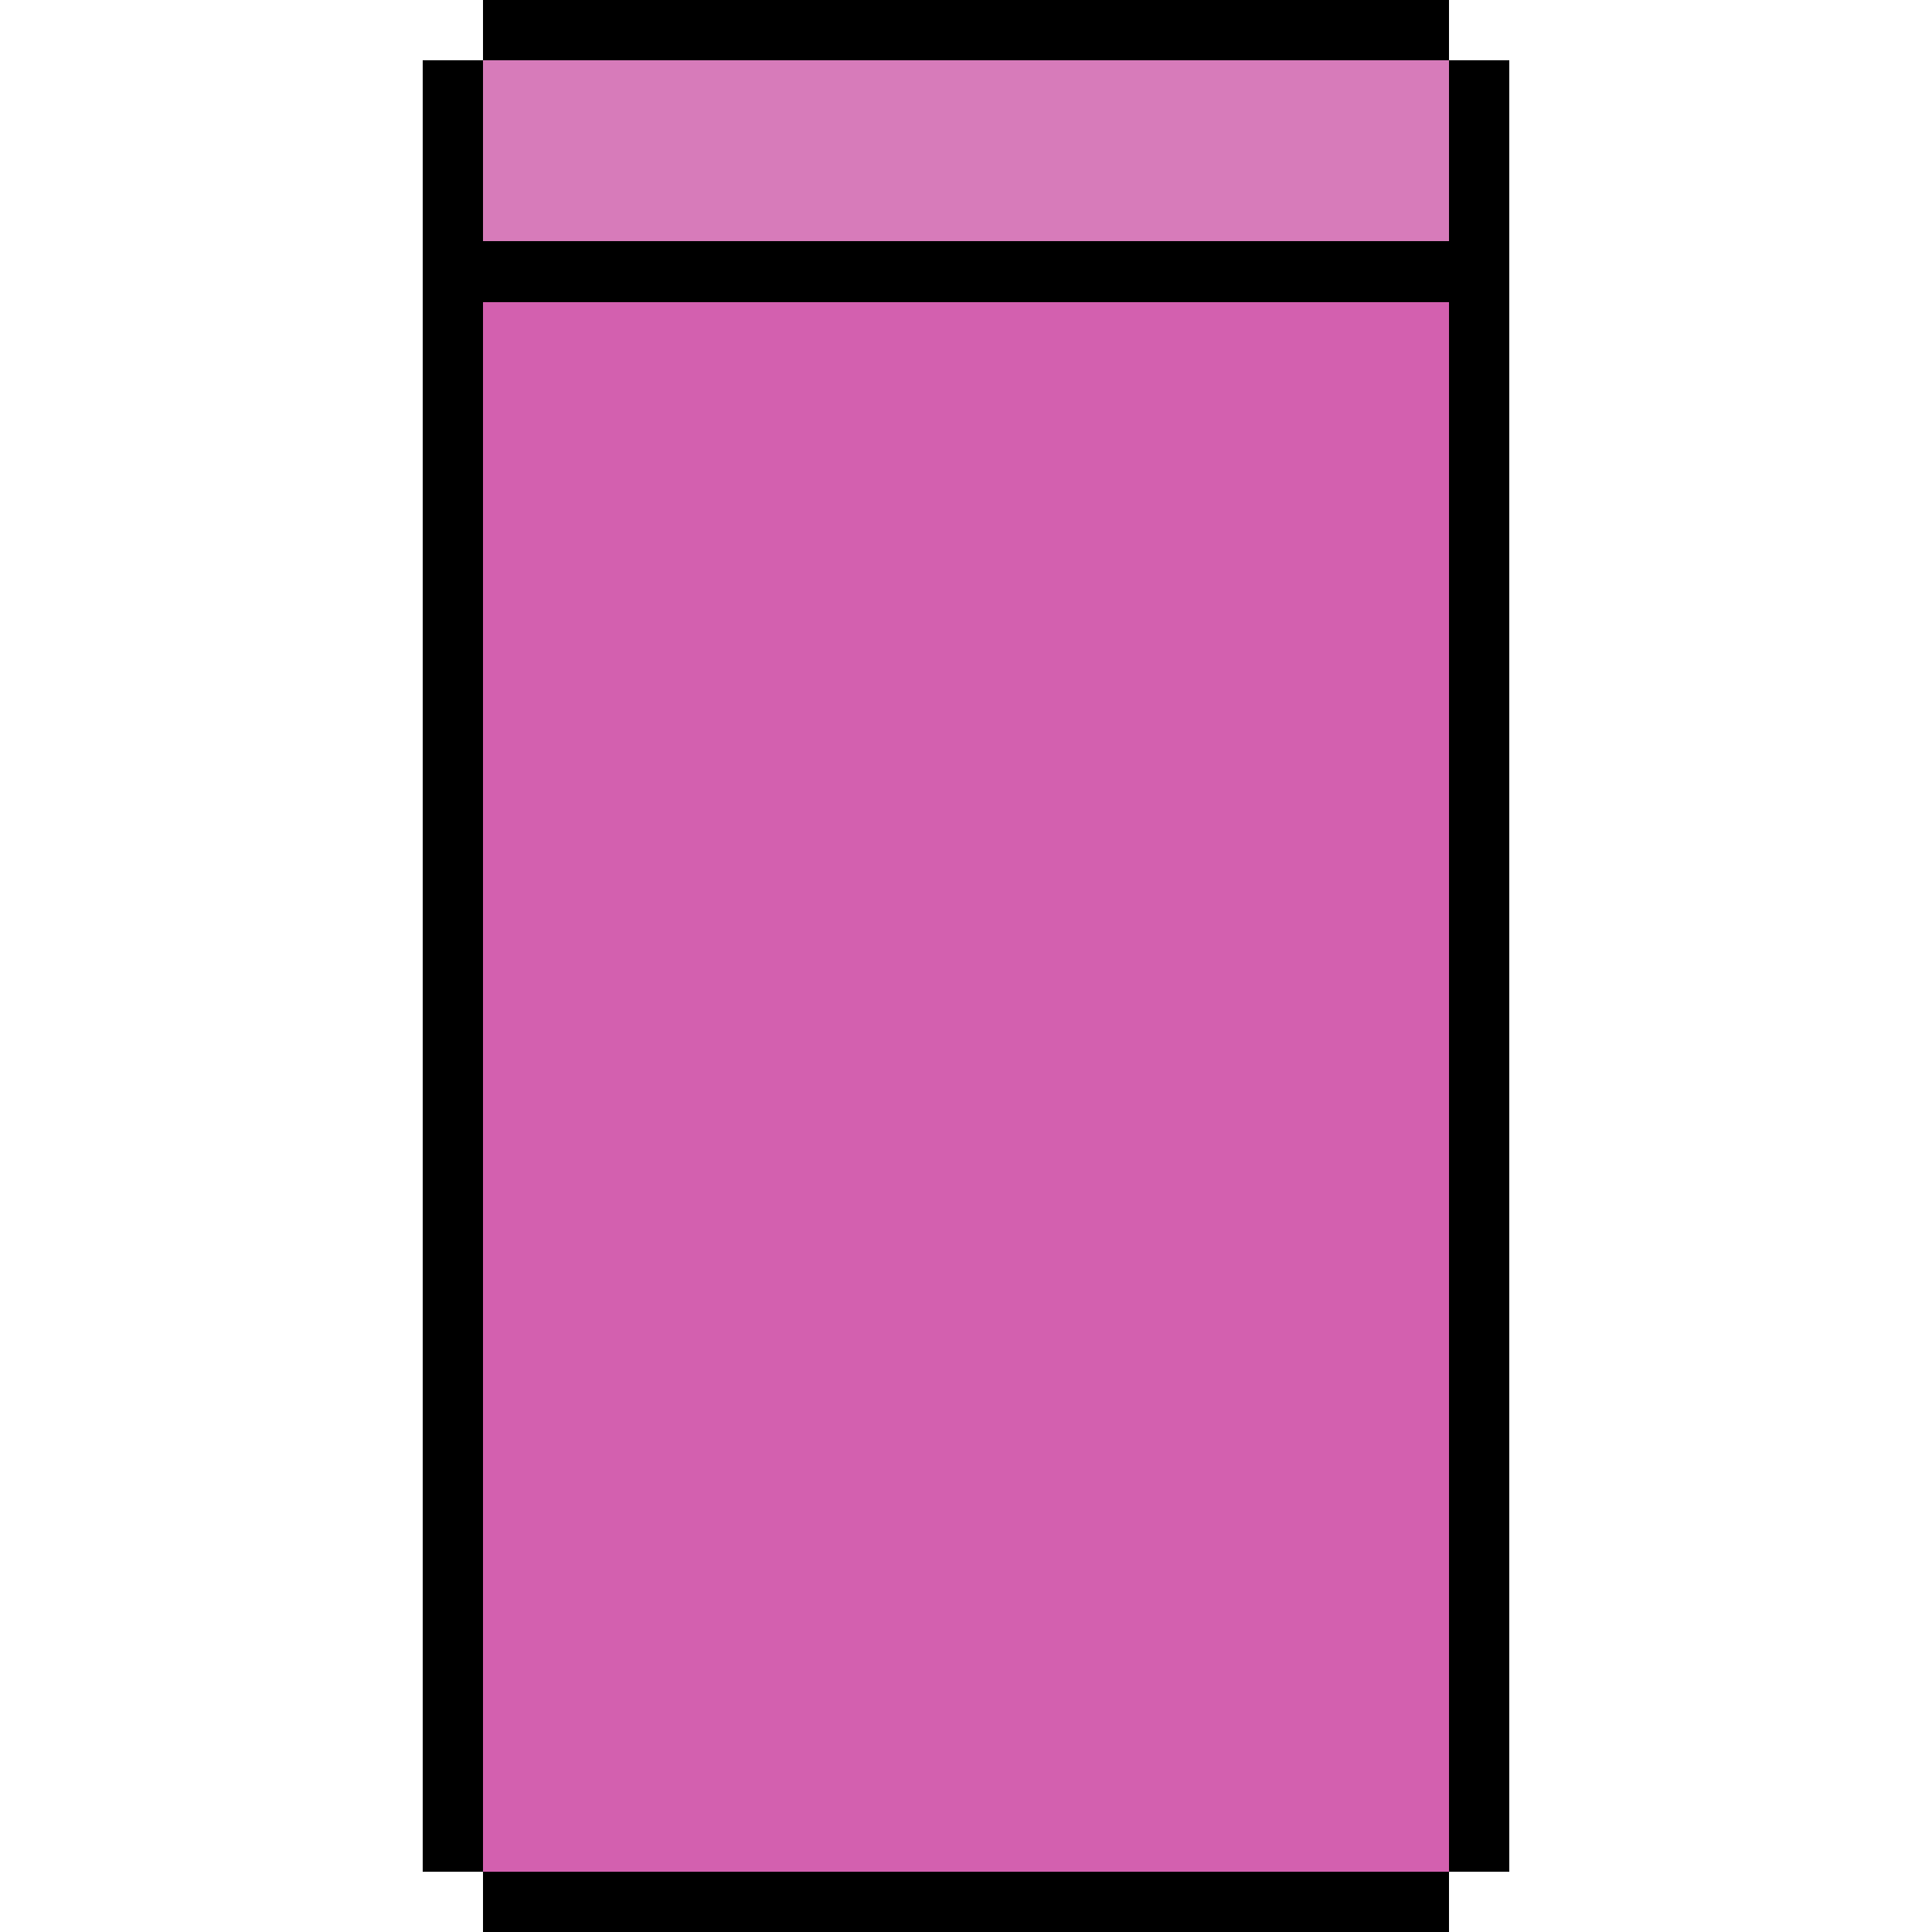 <?xml version="1.0" encoding="UTF-8" ?>
<svg version="1.1" width="32" height="32" xmlns="http://www.w3.org/2000/svg" shape-rendering="crispEdges">
<rect x="8" y="0" width="1" height="1" fill="#000000" />
<rect x="9" y="0" width="1" height="1" fill="#000000" />
<rect x="10" y="0" width="1" height="1" fill="#000000" />
<rect x="11" y="0" width="1" height="1" fill="#000000" />
<rect x="12" y="0" width="1" height="1" fill="#000000" />
<rect x="13" y="0" width="1" height="1" fill="#000000" />
<rect x="14" y="0" width="1" height="1" fill="#000000" />
<rect x="15" y="0" width="1" height="1" fill="#000000" />
<rect x="16" y="0" width="1" height="1" fill="#000000" />
<rect x="17" y="0" width="1" height="1" fill="#000000" />
<rect x="18" y="0" width="1" height="1" fill="#000000" />
<rect x="19" y="0" width="1" height="1" fill="#000000" />
<rect x="20" y="0" width="1" height="1" fill="#000000" />
<rect x="21" y="0" width="1" height="1" fill="#000000" />
<rect x="22" y="0" width="1" height="1" fill="#000000" />
<rect x="23" y="0" width="1" height="1" fill="#000000" />
<rect x="7" y="1" width="1" height="1" fill="#000000" />
<rect x="8" y="1" width="1" height="1" fill="#D77BBA" />
<rect x="9" y="1" width="1" height="1" fill="#D77BBA" />
<rect x="10" y="1" width="1" height="1" fill="#D77BBA" />
<rect x="11" y="1" width="1" height="1" fill="#D77BBA" />
<rect x="12" y="1" width="1" height="1" fill="#D77BBA" />
<rect x="13" y="1" width="1" height="1" fill="#D77BBA" />
<rect x="14" y="1" width="1" height="1" fill="#D77BBA" />
<rect x="15" y="1" width="1" height="1" fill="#D77BBA" />
<rect x="16" y="1" width="1" height="1" fill="#D77BBA" />
<rect x="17" y="1" width="1" height="1" fill="#D77BBA" />
<rect x="18" y="1" width="1" height="1" fill="#D77BBA" />
<rect x="19" y="1" width="1" height="1" fill="#D77BBA" />
<rect x="20" y="1" width="1" height="1" fill="#D77BBA" />
<rect x="21" y="1" width="1" height="1" fill="#D77BBA" />
<rect x="22" y="1" width="1" height="1" fill="#D77BBA" />
<rect x="23" y="1" width="1" height="1" fill="#D77BBA" />
<rect x="24" y="1" width="1" height="1" fill="#000000" />
<rect x="7" y="2" width="1" height="1" fill="#000000" />
<rect x="8" y="2" width="1" height="1" fill="#D77BBA" />
<rect x="9" y="2" width="1" height="1" fill="#D77BBA" />
<rect x="10" y="2" width="1" height="1" fill="#D77BBA" />
<rect x="11" y="2" width="1" height="1" fill="#D77BBA" />
<rect x="12" y="2" width="1" height="1" fill="#D77BBA" />
<rect x="13" y="2" width="1" height="1" fill="#D77BBA" />
<rect x="14" y="2" width="1" height="1" fill="#D77BBA" />
<rect x="15" y="2" width="1" height="1" fill="#D77BBA" />
<rect x="16" y="2" width="1" height="1" fill="#D77BBA" />
<rect x="17" y="2" width="1" height="1" fill="#D77BBA" />
<rect x="18" y="2" width="1" height="1" fill="#D77BBA" />
<rect x="19" y="2" width="1" height="1" fill="#D77BBA" />
<rect x="20" y="2" width="1" height="1" fill="#D77BBA" />
<rect x="21" y="2" width="1" height="1" fill="#D77BBA" />
<rect x="22" y="2" width="1" height="1" fill="#D77BBA" />
<rect x="23" y="2" width="1" height="1" fill="#D77BBA" />
<rect x="24" y="2" width="1" height="1" fill="#000000" />
<rect x="7" y="3" width="1" height="1" fill="#000000" />
<rect x="8" y="3" width="1" height="1" fill="#D77BBA" />
<rect x="9" y="3" width="1" height="1" fill="#D77BBA" />
<rect x="10" y="3" width="1" height="1" fill="#D77BBA" />
<rect x="11" y="3" width="1" height="1" fill="#D77BBA" />
<rect x="12" y="3" width="1" height="1" fill="#D77BBA" />
<rect x="13" y="3" width="1" height="1" fill="#D77BBA" />
<rect x="14" y="3" width="1" height="1" fill="#D77BBA" />
<rect x="15" y="3" width="1" height="1" fill="#D77BBA" />
<rect x="16" y="3" width="1" height="1" fill="#D77BBA" />
<rect x="17" y="3" width="1" height="1" fill="#D77BBA" />
<rect x="18" y="3" width="1" height="1" fill="#D77BBA" />
<rect x="19" y="3" width="1" height="1" fill="#D77BBA" />
<rect x="20" y="3" width="1" height="1" fill="#D77BBA" />
<rect x="21" y="3" width="1" height="1" fill="#D77BBA" />
<rect x="22" y="3" width="1" height="1" fill="#D77BBA" />
<rect x="23" y="3" width="1" height="1" fill="#D77BBA" />
<rect x="24" y="3" width="1" height="1" fill="#000000" />
<rect x="7" y="4" width="1" height="1" fill="#000000" />
<rect x="8" y="4" width="1" height="1" fill="#000000" />
<rect x="9" y="4" width="1" height="1" fill="#000000" />
<rect x="10" y="4" width="1" height="1" fill="#000000" />
<rect x="11" y="4" width="1" height="1" fill="#000000" />
<rect x="12" y="4" width="1" height="1" fill="#000000" />
<rect x="13" y="4" width="1" height="1" fill="#000000" />
<rect x="14" y="4" width="1" height="1" fill="#000000" />
<rect x="15" y="4" width="1" height="1" fill="#000000" />
<rect x="16" y="4" width="1" height="1" fill="#000000" />
<rect x="17" y="4" width="1" height="1" fill="#000000" />
<rect x="18" y="4" width="1" height="1" fill="#000000" />
<rect x="19" y="4" width="1" height="1" fill="#000000" />
<rect x="20" y="4" width="1" height="1" fill="#000000" />
<rect x="21" y="4" width="1" height="1" fill="#000000" />
<rect x="22" y="4" width="1" height="1" fill="#000000" />
<rect x="23" y="4" width="1" height="1" fill="#000000" />
<rect x="24" y="4" width="1" height="1" fill="#000000" />
<rect x="7" y="5" width="1" height="1" fill="#000000" />
<rect x="8" y="5" width="1" height="1" fill="#D360AF" />
<rect x="9" y="5" width="1" height="1" fill="#D360AF" />
<rect x="10" y="5" width="1" height="1" fill="#D360AF" />
<rect x="11" y="5" width="1" height="1" fill="#D360AF" />
<rect x="12" y="5" width="1" height="1" fill="#D360AF" />
<rect x="13" y="5" width="1" height="1" fill="#D360AF" />
<rect x="14" y="5" width="1" height="1" fill="#D360AF" />
<rect x="15" y="5" width="1" height="1" fill="#D360AF" />
<rect x="16" y="5" width="1" height="1" fill="#D360AF" />
<rect x="17" y="5" width="1" height="1" fill="#D360AF" />
<rect x="18" y="5" width="1" height="1" fill="#D360AF" />
<rect x="19" y="5" width="1" height="1" fill="#D360AF" />
<rect x="20" y="5" width="1" height="1" fill="#D360AF" />
<rect x="21" y="5" width="1" height="1" fill="#D360AF" />
<rect x="22" y="5" width="1" height="1" fill="#D360AF" />
<rect x="23" y="5" width="1" height="1" fill="#D360AF" />
<rect x="24" y="5" width="1" height="1" fill="#000000" />
<rect x="7" y="6" width="1" height="1" fill="#000000" />
<rect x="8" y="6" width="1" height="1" fill="#D360AF" />
<rect x="9" y="6" width="1" height="1" fill="#D360AF" />
<rect x="10" y="6" width="1" height="1" fill="#D360AF" />
<rect x="11" y="6" width="1" height="1" fill="#D360AF" />
<rect x="12" y="6" width="1" height="1" fill="#D360AF" />
<rect x="13" y="6" width="1" height="1" fill="#D360AF" />
<rect x="14" y="6" width="1" height="1" fill="#D360AF" />
<rect x="15" y="6" width="1" height="1" fill="#D360AF" />
<rect x="16" y="6" width="1" height="1" fill="#D360AF" />
<rect x="17" y="6" width="1" height="1" fill="#D360AF" />
<rect x="18" y="6" width="1" height="1" fill="#D360AF" />
<rect x="19" y="6" width="1" height="1" fill="#D360AF" />
<rect x="20" y="6" width="1" height="1" fill="#D360AF" />
<rect x="21" y="6" width="1" height="1" fill="#D360AF" />
<rect x="22" y="6" width="1" height="1" fill="#D360AF" />
<rect x="23" y="6" width="1" height="1" fill="#D360AF" />
<rect x="24" y="6" width="1" height="1" fill="#000000" />
<rect x="7" y="7" width="1" height="1" fill="#000000" />
<rect x="8" y="7" width="1" height="1" fill="#D360AF" />
<rect x="9" y="7" width="1" height="1" fill="#D360AF" />
<rect x="10" y="7" width="1" height="1" fill="#D360AF" />
<rect x="11" y="7" width="1" height="1" fill="#D360AF" />
<rect x="12" y="7" width="1" height="1" fill="#D360AF" />
<rect x="13" y="7" width="1" height="1" fill="#D360AF" />
<rect x="14" y="7" width="1" height="1" fill="#D360AF" />
<rect x="15" y="7" width="1" height="1" fill="#D360AF" />
<rect x="16" y="7" width="1" height="1" fill="#D360AF" />
<rect x="17" y="7" width="1" height="1" fill="#D360AF" />
<rect x="18" y="7" width="1" height="1" fill="#D360AF" />
<rect x="19" y="7" width="1" height="1" fill="#D360AF" />
<rect x="20" y="7" width="1" height="1" fill="#D360AF" />
<rect x="21" y="7" width="1" height="1" fill="#D360AF" />
<rect x="22" y="7" width="1" height="1" fill="#D360AF" />
<rect x="23" y="7" width="1" height="1" fill="#D360AF" />
<rect x="24" y="7" width="1" height="1" fill="#000000" />
<rect x="7" y="8" width="1" height="1" fill="#000000" />
<rect x="8" y="8" width="1" height="1" fill="#D360AF" />
<rect x="9" y="8" width="1" height="1" fill="#D360AF" />
<rect x="10" y="8" width="1" height="1" fill="#D360AF" />
<rect x="11" y="8" width="1" height="1" fill="#D360AF" />
<rect x="12" y="8" width="1" height="1" fill="#D360AF" />
<rect x="13" y="8" width="1" height="1" fill="#D360AF" />
<rect x="14" y="8" width="1" height="1" fill="#D360AF" />
<rect x="15" y="8" width="1" height="1" fill="#D360AF" />
<rect x="16" y="8" width="1" height="1" fill="#D360AF" />
<rect x="17" y="8" width="1" height="1" fill="#D360AF" />
<rect x="18" y="8" width="1" height="1" fill="#D360AF" />
<rect x="19" y="8" width="1" height="1" fill="#D360AF" />
<rect x="20" y="8" width="1" height="1" fill="#D360AF" />
<rect x="21" y="8" width="1" height="1" fill="#D360AF" />
<rect x="22" y="8" width="1" height="1" fill="#D360AF" />
<rect x="23" y="8" width="1" height="1" fill="#D360AF" />
<rect x="24" y="8" width="1" height="1" fill="#000000" />
<rect x="7" y="9" width="1" height="1" fill="#000000" />
<rect x="8" y="9" width="1" height="1" fill="#D360AF" />
<rect x="9" y="9" width="1" height="1" fill="#D360AF" />
<rect x="10" y="9" width="1" height="1" fill="#D360AF" />
<rect x="11" y="9" width="1" height="1" fill="#D360AF" />
<rect x="12" y="9" width="1" height="1" fill="#D360AF" />
<rect x="13" y="9" width="1" height="1" fill="#D360AF" />
<rect x="14" y="9" width="1" height="1" fill="#D360AF" />
<rect x="15" y="9" width="1" height="1" fill="#D360AF" />
<rect x="16" y="9" width="1" height="1" fill="#D360AF" />
<rect x="17" y="9" width="1" height="1" fill="#D360AF" />
<rect x="18" y="9" width="1" height="1" fill="#D360AF" />
<rect x="19" y="9" width="1" height="1" fill="#D360AF" />
<rect x="20" y="9" width="1" height="1" fill="#D360AF" />
<rect x="21" y="9" width="1" height="1" fill="#D360AF" />
<rect x="22" y="9" width="1" height="1" fill="#D360AF" />
<rect x="23" y="9" width="1" height="1" fill="#D360AF" />
<rect x="24" y="9" width="1" height="1" fill="#000000" />
<rect x="7" y="10" width="1" height="1" fill="#000000" />
<rect x="8" y="10" width="1" height="1" fill="#D360AF" />
<rect x="9" y="10" width="1" height="1" fill="#D360AF" />
<rect x="10" y="10" width="1" height="1" fill="#D360AF" />
<rect x="11" y="10" width="1" height="1" fill="#D360AF" />
<rect x="12" y="10" width="1" height="1" fill="#D360AF" />
<rect x="13" y="10" width="1" height="1" fill="#D360AF" />
<rect x="14" y="10" width="1" height="1" fill="#D360AF" />
<rect x="15" y="10" width="1" height="1" fill="#D360AF" />
<rect x="16" y="10" width="1" height="1" fill="#D360AF" />
<rect x="17" y="10" width="1" height="1" fill="#D360AF" />
<rect x="18" y="10" width="1" height="1" fill="#D360AF" />
<rect x="19" y="10" width="1" height="1" fill="#D360AF" />
<rect x="20" y="10" width="1" height="1" fill="#D360AF" />
<rect x="21" y="10" width="1" height="1" fill="#D360AF" />
<rect x="22" y="10" width="1" height="1" fill="#D360AF" />
<rect x="23" y="10" width="1" height="1" fill="#D360AF" />
<rect x="24" y="10" width="1" height="1" fill="#000000" />
<rect x="7" y="11" width="1" height="1" fill="#000000" />
<rect x="8" y="11" width="1" height="1" fill="#D360AF" />
<rect x="9" y="11" width="1" height="1" fill="#D360AF" />
<rect x="10" y="11" width="1" height="1" fill="#D360AF" />
<rect x="11" y="11" width="1" height="1" fill="#D360AF" />
<rect x="12" y="11" width="1" height="1" fill="#D360AF" />
<rect x="13" y="11" width="1" height="1" fill="#D360AF" />
<rect x="14" y="11" width="1" height="1" fill="#D360AF" />
<rect x="15" y="11" width="1" height="1" fill="#D360AF" />
<rect x="16" y="11" width="1" height="1" fill="#D360AF" />
<rect x="17" y="11" width="1" height="1" fill="#D360AF" />
<rect x="18" y="11" width="1" height="1" fill="#D360AF" />
<rect x="19" y="11" width="1" height="1" fill="#D360AF" />
<rect x="20" y="11" width="1" height="1" fill="#D360AF" />
<rect x="21" y="11" width="1" height="1" fill="#D360AF" />
<rect x="22" y="11" width="1" height="1" fill="#D360AF" />
<rect x="23" y="11" width="1" height="1" fill="#D360AF" />
<rect x="24" y="11" width="1" height="1" fill="#000000" />
<rect x="7" y="12" width="1" height="1" fill="#000000" />
<rect x="8" y="12" width="1" height="1" fill="#D360AF" />
<rect x="9" y="12" width="1" height="1" fill="#D360AF" />
<rect x="10" y="12" width="1" height="1" fill="#D360AF" />
<rect x="11" y="12" width="1" height="1" fill="#D360AF" />
<rect x="12" y="12" width="1" height="1" fill="#D360AF" />
<rect x="13" y="12" width="1" height="1" fill="#D360AF" />
<rect x="14" y="12" width="1" height="1" fill="#D360AF" />
<rect x="15" y="12" width="1" height="1" fill="#D360AF" />
<rect x="16" y="12" width="1" height="1" fill="#D360AF" />
<rect x="17" y="12" width="1" height="1" fill="#D360AF" />
<rect x="18" y="12" width="1" height="1" fill="#D360AF" />
<rect x="19" y="12" width="1" height="1" fill="#D360AF" />
<rect x="20" y="12" width="1" height="1" fill="#D360AF" />
<rect x="21" y="12" width="1" height="1" fill="#D360AF" />
<rect x="22" y="12" width="1" height="1" fill="#D360AF" />
<rect x="23" y="12" width="1" height="1" fill="#D360AF" />
<rect x="24" y="12" width="1" height="1" fill="#000000" />
<rect x="7" y="13" width="1" height="1" fill="#000000" />
<rect x="8" y="13" width="1" height="1" fill="#D360AF" />
<rect x="9" y="13" width="1" height="1" fill="#D360AF" />
<rect x="10" y="13" width="1" height="1" fill="#D360AF" />
<rect x="11" y="13" width="1" height="1" fill="#D360AF" />
<rect x="12" y="13" width="1" height="1" fill="#D360AF" />
<rect x="13" y="13" width="1" height="1" fill="#D360AF" />
<rect x="14" y="13" width="1" height="1" fill="#D360AF" />
<rect x="15" y="13" width="1" height="1" fill="#D360AF" />
<rect x="16" y="13" width="1" height="1" fill="#D360AF" />
<rect x="17" y="13" width="1" height="1" fill="#D360AF" />
<rect x="18" y="13" width="1" height="1" fill="#D360AF" />
<rect x="19" y="13" width="1" height="1" fill="#D360AF" />
<rect x="20" y="13" width="1" height="1" fill="#D360AF" />
<rect x="21" y="13" width="1" height="1" fill="#D360AF" />
<rect x="22" y="13" width="1" height="1" fill="#D360AF" />
<rect x="23" y="13" width="1" height="1" fill="#D360AF" />
<rect x="24" y="13" width="1" height="1" fill="#000000" />
<rect x="7" y="14" width="1" height="1" fill="#000000" />
<rect x="8" y="14" width="1" height="1" fill="#D360AF" />
<rect x="9" y="14" width="1" height="1" fill="#D360AF" />
<rect x="10" y="14" width="1" height="1" fill="#D360AF" />
<rect x="11" y="14" width="1" height="1" fill="#D360AF" />
<rect x="12" y="14" width="1" height="1" fill="#D360AF" />
<rect x="13" y="14" width="1" height="1" fill="#D360AF" />
<rect x="14" y="14" width="1" height="1" fill="#D360AF" />
<rect x="15" y="14" width="1" height="1" fill="#D360AF" />
<rect x="16" y="14" width="1" height="1" fill="#D360AF" />
<rect x="17" y="14" width="1" height="1" fill="#D360AF" />
<rect x="18" y="14" width="1" height="1" fill="#D360AF" />
<rect x="19" y="14" width="1" height="1" fill="#D360AF" />
<rect x="20" y="14" width="1" height="1" fill="#D360AF" />
<rect x="21" y="14" width="1" height="1" fill="#D360AF" />
<rect x="22" y="14" width="1" height="1" fill="#D360AF" />
<rect x="23" y="14" width="1" height="1" fill="#D360AF" />
<rect x="24" y="14" width="1" height="1" fill="#000000" />
<rect x="7" y="15" width="1" height="1" fill="#000000" />
<rect x="8" y="15" width="1" height="1" fill="#D360AF" />
<rect x="9" y="15" width="1" height="1" fill="#D360AF" />
<rect x="10" y="15" width="1" height="1" fill="#D360AF" />
<rect x="11" y="15" width="1" height="1" fill="#D360AF" />
<rect x="12" y="15" width="1" height="1" fill="#D360AF" />
<rect x="13" y="15" width="1" height="1" fill="#D360AF" />
<rect x="14" y="15" width="1" height="1" fill="#D360AF" />
<rect x="15" y="15" width="1" height="1" fill="#D360AF" />
<rect x="16" y="15" width="1" height="1" fill="#D360AF" />
<rect x="17" y="15" width="1" height="1" fill="#D360AF" />
<rect x="18" y="15" width="1" height="1" fill="#D360AF" />
<rect x="19" y="15" width="1" height="1" fill="#D360AF" />
<rect x="20" y="15" width="1" height="1" fill="#D360AF" />
<rect x="21" y="15" width="1" height="1" fill="#D360AF" />
<rect x="22" y="15" width="1" height="1" fill="#D360AF" />
<rect x="23" y="15" width="1" height="1" fill="#D360AF" />
<rect x="24" y="15" width="1" height="1" fill="#000000" />
<rect x="7" y="16" width="1" height="1" fill="#000000" />
<rect x="8" y="16" width="1" height="1" fill="#D360AF" />
<rect x="9" y="16" width="1" height="1" fill="#D360AF" />
<rect x="10" y="16" width="1" height="1" fill="#D360AF" />
<rect x="11" y="16" width="1" height="1" fill="#D360AF" />
<rect x="12" y="16" width="1" height="1" fill="#D360AF" />
<rect x="13" y="16" width="1" height="1" fill="#D360AF" />
<rect x="14" y="16" width="1" height="1" fill="#D360AF" />
<rect x="15" y="16" width="1" height="1" fill="#D360AF" />
<rect x="16" y="16" width="1" height="1" fill="#D360AF" />
<rect x="17" y="16" width="1" height="1" fill="#D360AF" />
<rect x="18" y="16" width="1" height="1" fill="#D360AF" />
<rect x="19" y="16" width="1" height="1" fill="#D360AF" />
<rect x="20" y="16" width="1" height="1" fill="#D360AF" />
<rect x="21" y="16" width="1" height="1" fill="#D360AF" />
<rect x="22" y="16" width="1" height="1" fill="#D360AF" />
<rect x="23" y="16" width="1" height="1" fill="#D360AF" />
<rect x="24" y="16" width="1" height="1" fill="#000000" />
<rect x="7" y="17" width="1" height="1" fill="#000000" />
<rect x="8" y="17" width="1" height="1" fill="#D360AF" />
<rect x="9" y="17" width="1" height="1" fill="#D360AF" />
<rect x="10" y="17" width="1" height="1" fill="#D360AF" />
<rect x="11" y="17" width="1" height="1" fill="#D360AF" />
<rect x="12" y="17" width="1" height="1" fill="#D360AF" />
<rect x="13" y="17" width="1" height="1" fill="#D360AF" />
<rect x="14" y="17" width="1" height="1" fill="#D360AF" />
<rect x="15" y="17" width="1" height="1" fill="#D360AF" />
<rect x="16" y="17" width="1" height="1" fill="#D360AF" />
<rect x="17" y="17" width="1" height="1" fill="#D360AF" />
<rect x="18" y="17" width="1" height="1" fill="#D360AF" />
<rect x="19" y="17" width="1" height="1" fill="#D360AF" />
<rect x="20" y="17" width="1" height="1" fill="#D360AF" />
<rect x="21" y="17" width="1" height="1" fill="#D360AF" />
<rect x="22" y="17" width="1" height="1" fill="#D360AF" />
<rect x="23" y="17" width="1" height="1" fill="#D360AF" />
<rect x="24" y="17" width="1" height="1" fill="#000000" />
<rect x="7" y="18" width="1" height="1" fill="#000000" />
<rect x="8" y="18" width="1" height="1" fill="#D360AF" />
<rect x="9" y="18" width="1" height="1" fill="#D360AF" />
<rect x="10" y="18" width="1" height="1" fill="#D360AF" />
<rect x="11" y="18" width="1" height="1" fill="#D360AF" />
<rect x="12" y="18" width="1" height="1" fill="#D360AF" />
<rect x="13" y="18" width="1" height="1" fill="#D360AF" />
<rect x="14" y="18" width="1" height="1" fill="#D360AF" />
<rect x="15" y="18" width="1" height="1" fill="#D360AF" />
<rect x="16" y="18" width="1" height="1" fill="#D360AF" />
<rect x="17" y="18" width="1" height="1" fill="#D360AF" />
<rect x="18" y="18" width="1" height="1" fill="#D360AF" />
<rect x="19" y="18" width="1" height="1" fill="#D360AF" />
<rect x="20" y="18" width="1" height="1" fill="#D360AF" />
<rect x="21" y="18" width="1" height="1" fill="#D360AF" />
<rect x="22" y="18" width="1" height="1" fill="#D360AF" />
<rect x="23" y="18" width="1" height="1" fill="#D360AF" />
<rect x="24" y="18" width="1" height="1" fill="#000000" />
<rect x="7" y="19" width="1" height="1" fill="#000000" />
<rect x="8" y="19" width="1" height="1" fill="#D360AF" />
<rect x="9" y="19" width="1" height="1" fill="#D360AF" />
<rect x="10" y="19" width="1" height="1" fill="#D360AF" />
<rect x="11" y="19" width="1" height="1" fill="#D360AF" />
<rect x="12" y="19" width="1" height="1" fill="#D360AF" />
<rect x="13" y="19" width="1" height="1" fill="#D360AF" />
<rect x="14" y="19" width="1" height="1" fill="#D360AF" />
<rect x="15" y="19" width="1" height="1" fill="#D360AF" />
<rect x="16" y="19" width="1" height="1" fill="#D360AF" />
<rect x="17" y="19" width="1" height="1" fill="#D360AF" />
<rect x="18" y="19" width="1" height="1" fill="#D360AF" />
<rect x="19" y="19" width="1" height="1" fill="#D360AF" />
<rect x="20" y="19" width="1" height="1" fill="#D360AF" />
<rect x="21" y="19" width="1" height="1" fill="#D360AF" />
<rect x="22" y="19" width="1" height="1" fill="#D360AF" />
<rect x="23" y="19" width="1" height="1" fill="#D360AF" />
<rect x="24" y="19" width="1" height="1" fill="#000000" />
<rect x="7" y="20" width="1" height="1" fill="#000000" />
<rect x="8" y="20" width="1" height="1" fill="#D360AF" />
<rect x="9" y="20" width="1" height="1" fill="#D360AF" />
<rect x="10" y="20" width="1" height="1" fill="#D360AF" />
<rect x="11" y="20" width="1" height="1" fill="#D360AF" />
<rect x="12" y="20" width="1" height="1" fill="#D360AF" />
<rect x="13" y="20" width="1" height="1" fill="#D360AF" />
<rect x="14" y="20" width="1" height="1" fill="#D360AF" />
<rect x="15" y="20" width="1" height="1" fill="#D360AF" />
<rect x="16" y="20" width="1" height="1" fill="#D360AF" />
<rect x="17" y="20" width="1" height="1" fill="#D360AF" />
<rect x="18" y="20" width="1" height="1" fill="#D360AF" />
<rect x="19" y="20" width="1" height="1" fill="#D360AF" />
<rect x="20" y="20" width="1" height="1" fill="#D360AF" />
<rect x="21" y="20" width="1" height="1" fill="#D360AF" />
<rect x="22" y="20" width="1" height="1" fill="#D360AF" />
<rect x="23" y="20" width="1" height="1" fill="#D360AF" />
<rect x="24" y="20" width="1" height="1" fill="#000000" />
<rect x="7" y="21" width="1" height="1" fill="#000000" />
<rect x="8" y="21" width="1" height="1" fill="#D360AF" />
<rect x="9" y="21" width="1" height="1" fill="#D360AF" />
<rect x="10" y="21" width="1" height="1" fill="#D360AF" />
<rect x="11" y="21" width="1" height="1" fill="#D360AF" />
<rect x="12" y="21" width="1" height="1" fill="#D360AF" />
<rect x="13" y="21" width="1" height="1" fill="#D360AF" />
<rect x="14" y="21" width="1" height="1" fill="#D360AF" />
<rect x="15" y="21" width="1" height="1" fill="#D360AF" />
<rect x="16" y="21" width="1" height="1" fill="#D360AF" />
<rect x="17" y="21" width="1" height="1" fill="#D360AF" />
<rect x="18" y="21" width="1" height="1" fill="#D360AF" />
<rect x="19" y="21" width="1" height="1" fill="#D360AF" />
<rect x="20" y="21" width="1" height="1" fill="#D360AF" />
<rect x="21" y="21" width="1" height="1" fill="#D360AF" />
<rect x="22" y="21" width="1" height="1" fill="#D360AF" />
<rect x="23" y="21" width="1" height="1" fill="#D360AF" />
<rect x="24" y="21" width="1" height="1" fill="#000000" />
<rect x="7" y="22" width="1" height="1" fill="#000000" />
<rect x="8" y="22" width="1" height="1" fill="#D360AF" />
<rect x="9" y="22" width="1" height="1" fill="#D360AF" />
<rect x="10" y="22" width="1" height="1" fill="#D360AF" />
<rect x="11" y="22" width="1" height="1" fill="#D360AF" />
<rect x="12" y="22" width="1" height="1" fill="#D360AF" />
<rect x="13" y="22" width="1" height="1" fill="#D360AF" />
<rect x="14" y="22" width="1" height="1" fill="#D360AF" />
<rect x="15" y="22" width="1" height="1" fill="#D360AF" />
<rect x="16" y="22" width="1" height="1" fill="#D360AF" />
<rect x="17" y="22" width="1" height="1" fill="#D360AF" />
<rect x="18" y="22" width="1" height="1" fill="#D360AF" />
<rect x="19" y="22" width="1" height="1" fill="#D360AF" />
<rect x="20" y="22" width="1" height="1" fill="#D360AF" />
<rect x="21" y="22" width="1" height="1" fill="#D360AF" />
<rect x="22" y="22" width="1" height="1" fill="#D360AF" />
<rect x="23" y="22" width="1" height="1" fill="#D360AF" />
<rect x="24" y="22" width="1" height="1" fill="#000000" />
<rect x="7" y="23" width="1" height="1" fill="#000000" />
<rect x="8" y="23" width="1" height="1" fill="#D360AF" />
<rect x="9" y="23" width="1" height="1" fill="#D360AF" />
<rect x="10" y="23" width="1" height="1" fill="#D360AF" />
<rect x="11" y="23" width="1" height="1" fill="#D360AF" />
<rect x="12" y="23" width="1" height="1" fill="#D360AF" />
<rect x="13" y="23" width="1" height="1" fill="#D360AF" />
<rect x="14" y="23" width="1" height="1" fill="#D360AF" />
<rect x="15" y="23" width="1" height="1" fill="#D360AF" />
<rect x="16" y="23" width="1" height="1" fill="#D360AF" />
<rect x="17" y="23" width="1" height="1" fill="#D360AF" />
<rect x="18" y="23" width="1" height="1" fill="#D360AF" />
<rect x="19" y="23" width="1" height="1" fill="#D360AF" />
<rect x="20" y="23" width="1" height="1" fill="#D360AF" />
<rect x="21" y="23" width="1" height="1" fill="#D360AF" />
<rect x="22" y="23" width="1" height="1" fill="#D360AF" />
<rect x="23" y="23" width="1" height="1" fill="#D360AF" />
<rect x="24" y="23" width="1" height="1" fill="#000000" />
<rect x="7" y="24" width="1" height="1" fill="#000000" />
<rect x="8" y="24" width="1" height="1" fill="#D360AF" />
<rect x="9" y="24" width="1" height="1" fill="#D360AF" />
<rect x="10" y="24" width="1" height="1" fill="#D360AF" />
<rect x="11" y="24" width="1" height="1" fill="#D360AF" />
<rect x="12" y="24" width="1" height="1" fill="#D360AF" />
<rect x="13" y="24" width="1" height="1" fill="#D360AF" />
<rect x="14" y="24" width="1" height="1" fill="#D360AF" />
<rect x="15" y="24" width="1" height="1" fill="#D360AF" />
<rect x="16" y="24" width="1" height="1" fill="#D360AF" />
<rect x="17" y="24" width="1" height="1" fill="#D360AF" />
<rect x="18" y="24" width="1" height="1" fill="#D360AF" />
<rect x="19" y="24" width="1" height="1" fill="#D360AF" />
<rect x="20" y="24" width="1" height="1" fill="#D360AF" />
<rect x="21" y="24" width="1" height="1" fill="#D360AF" />
<rect x="22" y="24" width="1" height="1" fill="#D360AF" />
<rect x="23" y="24" width="1" height="1" fill="#D360AF" />
<rect x="24" y="24" width="1" height="1" fill="#000000" />
<rect x="7" y="25" width="1" height="1" fill="#000000" />
<rect x="8" y="25" width="1" height="1" fill="#D360AF" />
<rect x="9" y="25" width="1" height="1" fill="#D360AF" />
<rect x="10" y="25" width="1" height="1" fill="#D360AF" />
<rect x="11" y="25" width="1" height="1" fill="#D360AF" />
<rect x="12" y="25" width="1" height="1" fill="#D360AF" />
<rect x="13" y="25" width="1" height="1" fill="#D360AF" />
<rect x="14" y="25" width="1" height="1" fill="#D360AF" />
<rect x="15" y="25" width="1" height="1" fill="#D360AF" />
<rect x="16" y="25" width="1" height="1" fill="#D360AF" />
<rect x="17" y="25" width="1" height="1" fill="#D360AF" />
<rect x="18" y="25" width="1" height="1" fill="#D360AF" />
<rect x="19" y="25" width="1" height="1" fill="#D360AF" />
<rect x="20" y="25" width="1" height="1" fill="#D360AF" />
<rect x="21" y="25" width="1" height="1" fill="#D360AF" />
<rect x="22" y="25" width="1" height="1" fill="#D360AF" />
<rect x="23" y="25" width="1" height="1" fill="#D360AF" />
<rect x="24" y="25" width="1" height="1" fill="#000000" />
<rect x="7" y="26" width="1" height="1" fill="#000000" />
<rect x="8" y="26" width="1" height="1" fill="#D360AF" />
<rect x="9" y="26" width="1" height="1" fill="#D360AF" />
<rect x="10" y="26" width="1" height="1" fill="#D360AF" />
<rect x="11" y="26" width="1" height="1" fill="#D360AF" />
<rect x="12" y="26" width="1" height="1" fill="#D360AF" />
<rect x="13" y="26" width="1" height="1" fill="#D360AF" />
<rect x="14" y="26" width="1" height="1" fill="#D360AF" />
<rect x="15" y="26" width="1" height="1" fill="#D360AF" />
<rect x="16" y="26" width="1" height="1" fill="#D360AF" />
<rect x="17" y="26" width="1" height="1" fill="#D360AF" />
<rect x="18" y="26" width="1" height="1" fill="#D360AF" />
<rect x="19" y="26" width="1" height="1" fill="#D360AF" />
<rect x="20" y="26" width="1" height="1" fill="#D360AF" />
<rect x="21" y="26" width="1" height="1" fill="#D360AF" />
<rect x="22" y="26" width="1" height="1" fill="#D360AF" />
<rect x="23" y="26" width="1" height="1" fill="#D360AF" />
<rect x="24" y="26" width="1" height="1" fill="#000000" />
<rect x="7" y="27" width="1" height="1" fill="#000000" />
<rect x="8" y="27" width="1" height="1" fill="#D360AF" />
<rect x="9" y="27" width="1" height="1" fill="#D360AF" />
<rect x="10" y="27" width="1" height="1" fill="#D360AF" />
<rect x="11" y="27" width="1" height="1" fill="#D360AF" />
<rect x="12" y="27" width="1" height="1" fill="#D360AF" />
<rect x="13" y="27" width="1" height="1" fill="#D360AF" />
<rect x="14" y="27" width="1" height="1" fill="#D360AF" />
<rect x="15" y="27" width="1" height="1" fill="#D360AF" />
<rect x="16" y="27" width="1" height="1" fill="#D360AF" />
<rect x="17" y="27" width="1" height="1" fill="#D360AF" />
<rect x="18" y="27" width="1" height="1" fill="#D360AF" />
<rect x="19" y="27" width="1" height="1" fill="#D360AF" />
<rect x="20" y="27" width="1" height="1" fill="#D360AF" />
<rect x="21" y="27" width="1" height="1" fill="#D360AF" />
<rect x="22" y="27" width="1" height="1" fill="#D360AF" />
<rect x="23" y="27" width="1" height="1" fill="#D360AF" />
<rect x="24" y="27" width="1" height="1" fill="#000000" />
<rect x="7" y="28" width="1" height="1" fill="#000000" />
<rect x="8" y="28" width="1" height="1" fill="#D360AF" />
<rect x="9" y="28" width="1" height="1" fill="#D360AF" />
<rect x="10" y="28" width="1" height="1" fill="#D360AF" />
<rect x="11" y="28" width="1" height="1" fill="#D360AF" />
<rect x="12" y="28" width="1" height="1" fill="#D360AF" />
<rect x="13" y="28" width="1" height="1" fill="#D360AF" />
<rect x="14" y="28" width="1" height="1" fill="#D360AF" />
<rect x="15" y="28" width="1" height="1" fill="#D360AF" />
<rect x="16" y="28" width="1" height="1" fill="#D360AF" />
<rect x="17" y="28" width="1" height="1" fill="#D360AF" />
<rect x="18" y="28" width="1" height="1" fill="#D360AF" />
<rect x="19" y="28" width="1" height="1" fill="#D360AF" />
<rect x="20" y="28" width="1" height="1" fill="#D360AF" />
<rect x="21" y="28" width="1" height="1" fill="#D360AF" />
<rect x="22" y="28" width="1" height="1" fill="#D360AF" />
<rect x="23" y="28" width="1" height="1" fill="#D360AF" />
<rect x="24" y="28" width="1" height="1" fill="#000000" />
<rect x="7" y="29" width="1" height="1" fill="#000000" />
<rect x="8" y="29" width="1" height="1" fill="#D360AF" />
<rect x="9" y="29" width="1" height="1" fill="#D360AF" />
<rect x="10" y="29" width="1" height="1" fill="#D360AF" />
<rect x="11" y="29" width="1" height="1" fill="#D360AF" />
<rect x="12" y="29" width="1" height="1" fill="#D360AF" />
<rect x="13" y="29" width="1" height="1" fill="#D360AF" />
<rect x="14" y="29" width="1" height="1" fill="#D360AF" />
<rect x="15" y="29" width="1" height="1" fill="#D360AF" />
<rect x="16" y="29" width="1" height="1" fill="#D360AF" />
<rect x="17" y="29" width="1" height="1" fill="#D360AF" />
<rect x="18" y="29" width="1" height="1" fill="#D360AF" />
<rect x="19" y="29" width="1" height="1" fill="#D360AF" />
<rect x="20" y="29" width="1" height="1" fill="#D360AF" />
<rect x="21" y="29" width="1" height="1" fill="#D360AF" />
<rect x="22" y="29" width="1" height="1" fill="#D360AF" />
<rect x="23" y="29" width="1" height="1" fill="#D360AF" />
<rect x="24" y="29" width="1" height="1" fill="#000000" />
<rect x="7" y="30" width="1" height="1" fill="#000000" />
<rect x="8" y="30" width="1" height="1" fill="#D360AF" />
<rect x="9" y="30" width="1" height="1" fill="#D360AF" />
<rect x="10" y="30" width="1" height="1" fill="#D360AF" />
<rect x="11" y="30" width="1" height="1" fill="#D360AF" />
<rect x="12" y="30" width="1" height="1" fill="#D360AF" />
<rect x="13" y="30" width="1" height="1" fill="#D360AF" />
<rect x="14" y="30" width="1" height="1" fill="#D360AF" />
<rect x="15" y="30" width="1" height="1" fill="#D360AF" />
<rect x="16" y="30" width="1" height="1" fill="#D360AF" />
<rect x="17" y="30" width="1" height="1" fill="#D360AF" />
<rect x="18" y="30" width="1" height="1" fill="#D360AF" />
<rect x="19" y="30" width="1" height="1" fill="#D360AF" />
<rect x="20" y="30" width="1" height="1" fill="#D360AF" />
<rect x="21" y="30" width="1" height="1" fill="#D360AF" />
<rect x="22" y="30" width="1" height="1" fill="#D360AF" />
<rect x="23" y="30" width="1" height="1" fill="#D360AF" />
<rect x="24" y="30" width="1" height="1" fill="#000000" />
<rect x="8" y="31" width="1" height="1" fill="#000000" />
<rect x="9" y="31" width="1" height="1" fill="#000000" />
<rect x="10" y="31" width="1" height="1" fill="#000000" />
<rect x="11" y="31" width="1" height="1" fill="#000000" />
<rect x="12" y="31" width="1" height="1" fill="#000000" />
<rect x="13" y="31" width="1" height="1" fill="#000000" />
<rect x="14" y="31" width="1" height="1" fill="#000000" />
<rect x="15" y="31" width="1" height="1" fill="#000000" />
<rect x="16" y="31" width="1" height="1" fill="#000000" />
<rect x="17" y="31" width="1" height="1" fill="#000000" />
<rect x="18" y="31" width="1" height="1" fill="#000000" />
<rect x="19" y="31" width="1" height="1" fill="#000000" />
<rect x="20" y="31" width="1" height="1" fill="#000000" />
<rect x="21" y="31" width="1" height="1" fill="#000000" />
<rect x="22" y="31" width="1" height="1" fill="#000000" />
<rect x="23" y="31" width="1" height="1" fill="#000000" />
</svg>
